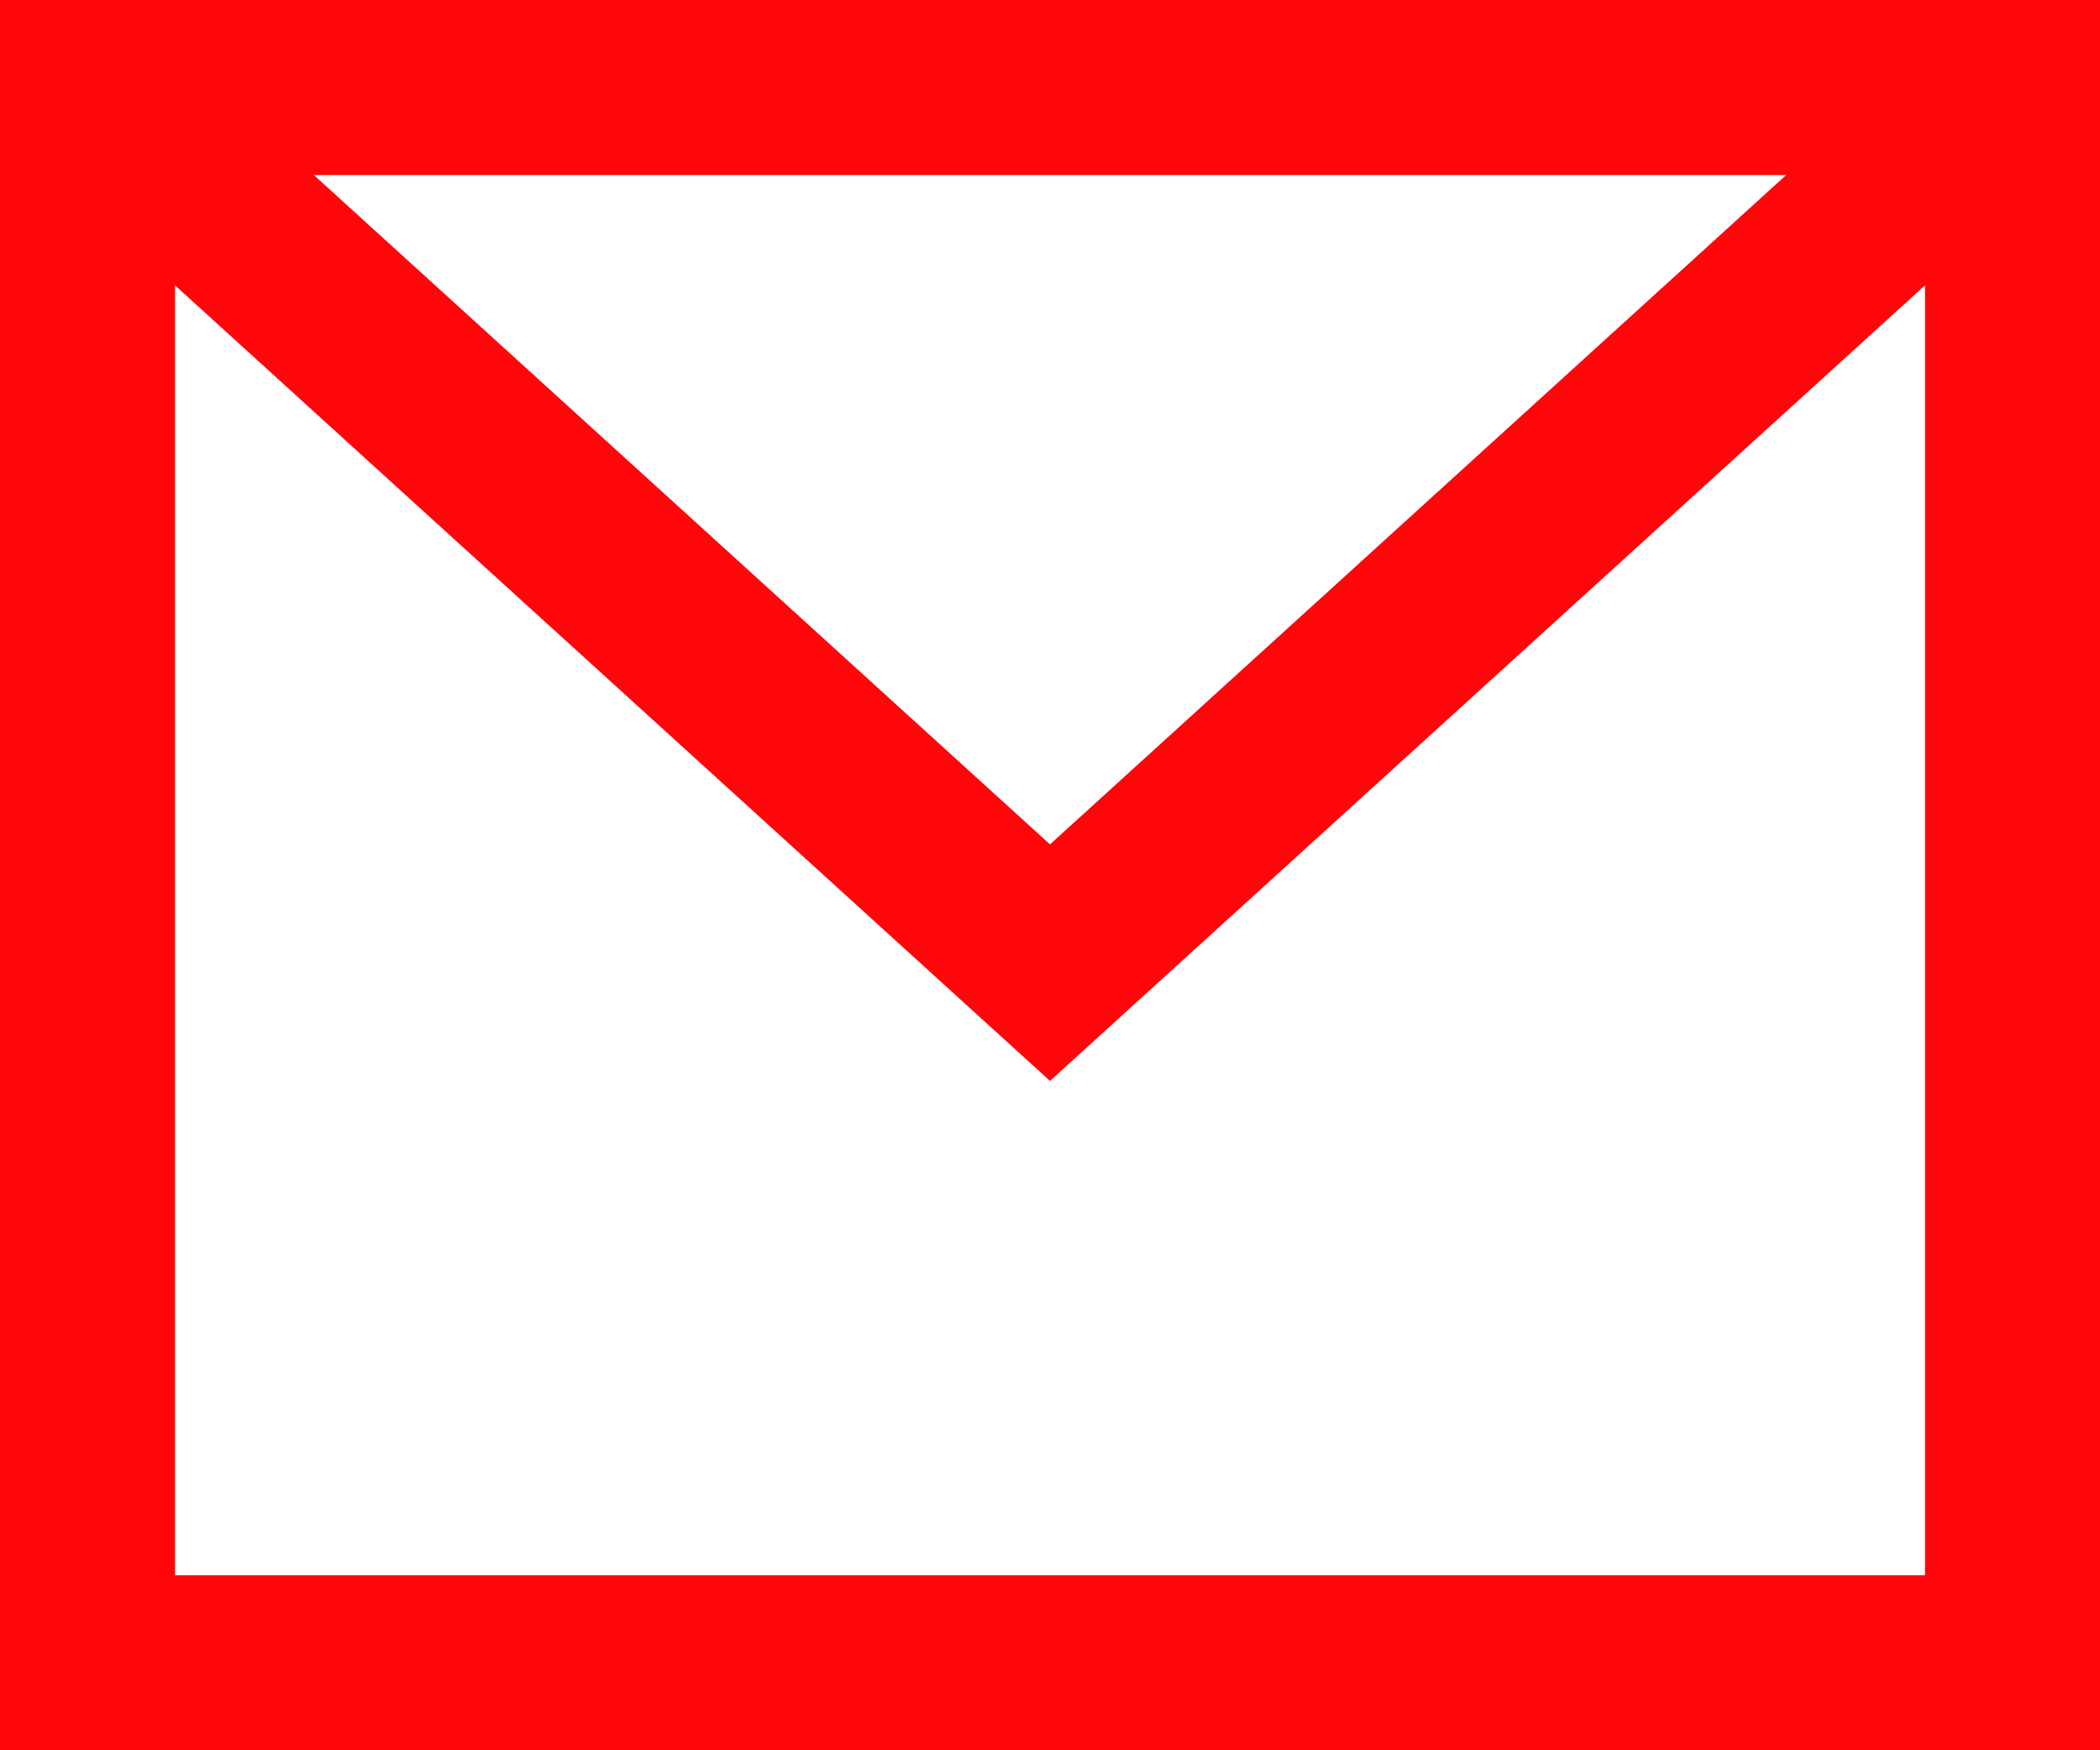 <svg width="24" height="20" viewBox="0 0 24 20" xmlns="http://www.w3.org/2000/svg"><title>icon</title><g stroke="#FF060A" stroke-width="2" fill="none" fill-rule="evenodd"><path d="M1 1l11 10L23 1"/><path stroke-linecap="square" d="M1 1h22v18H1z"/></g></svg>